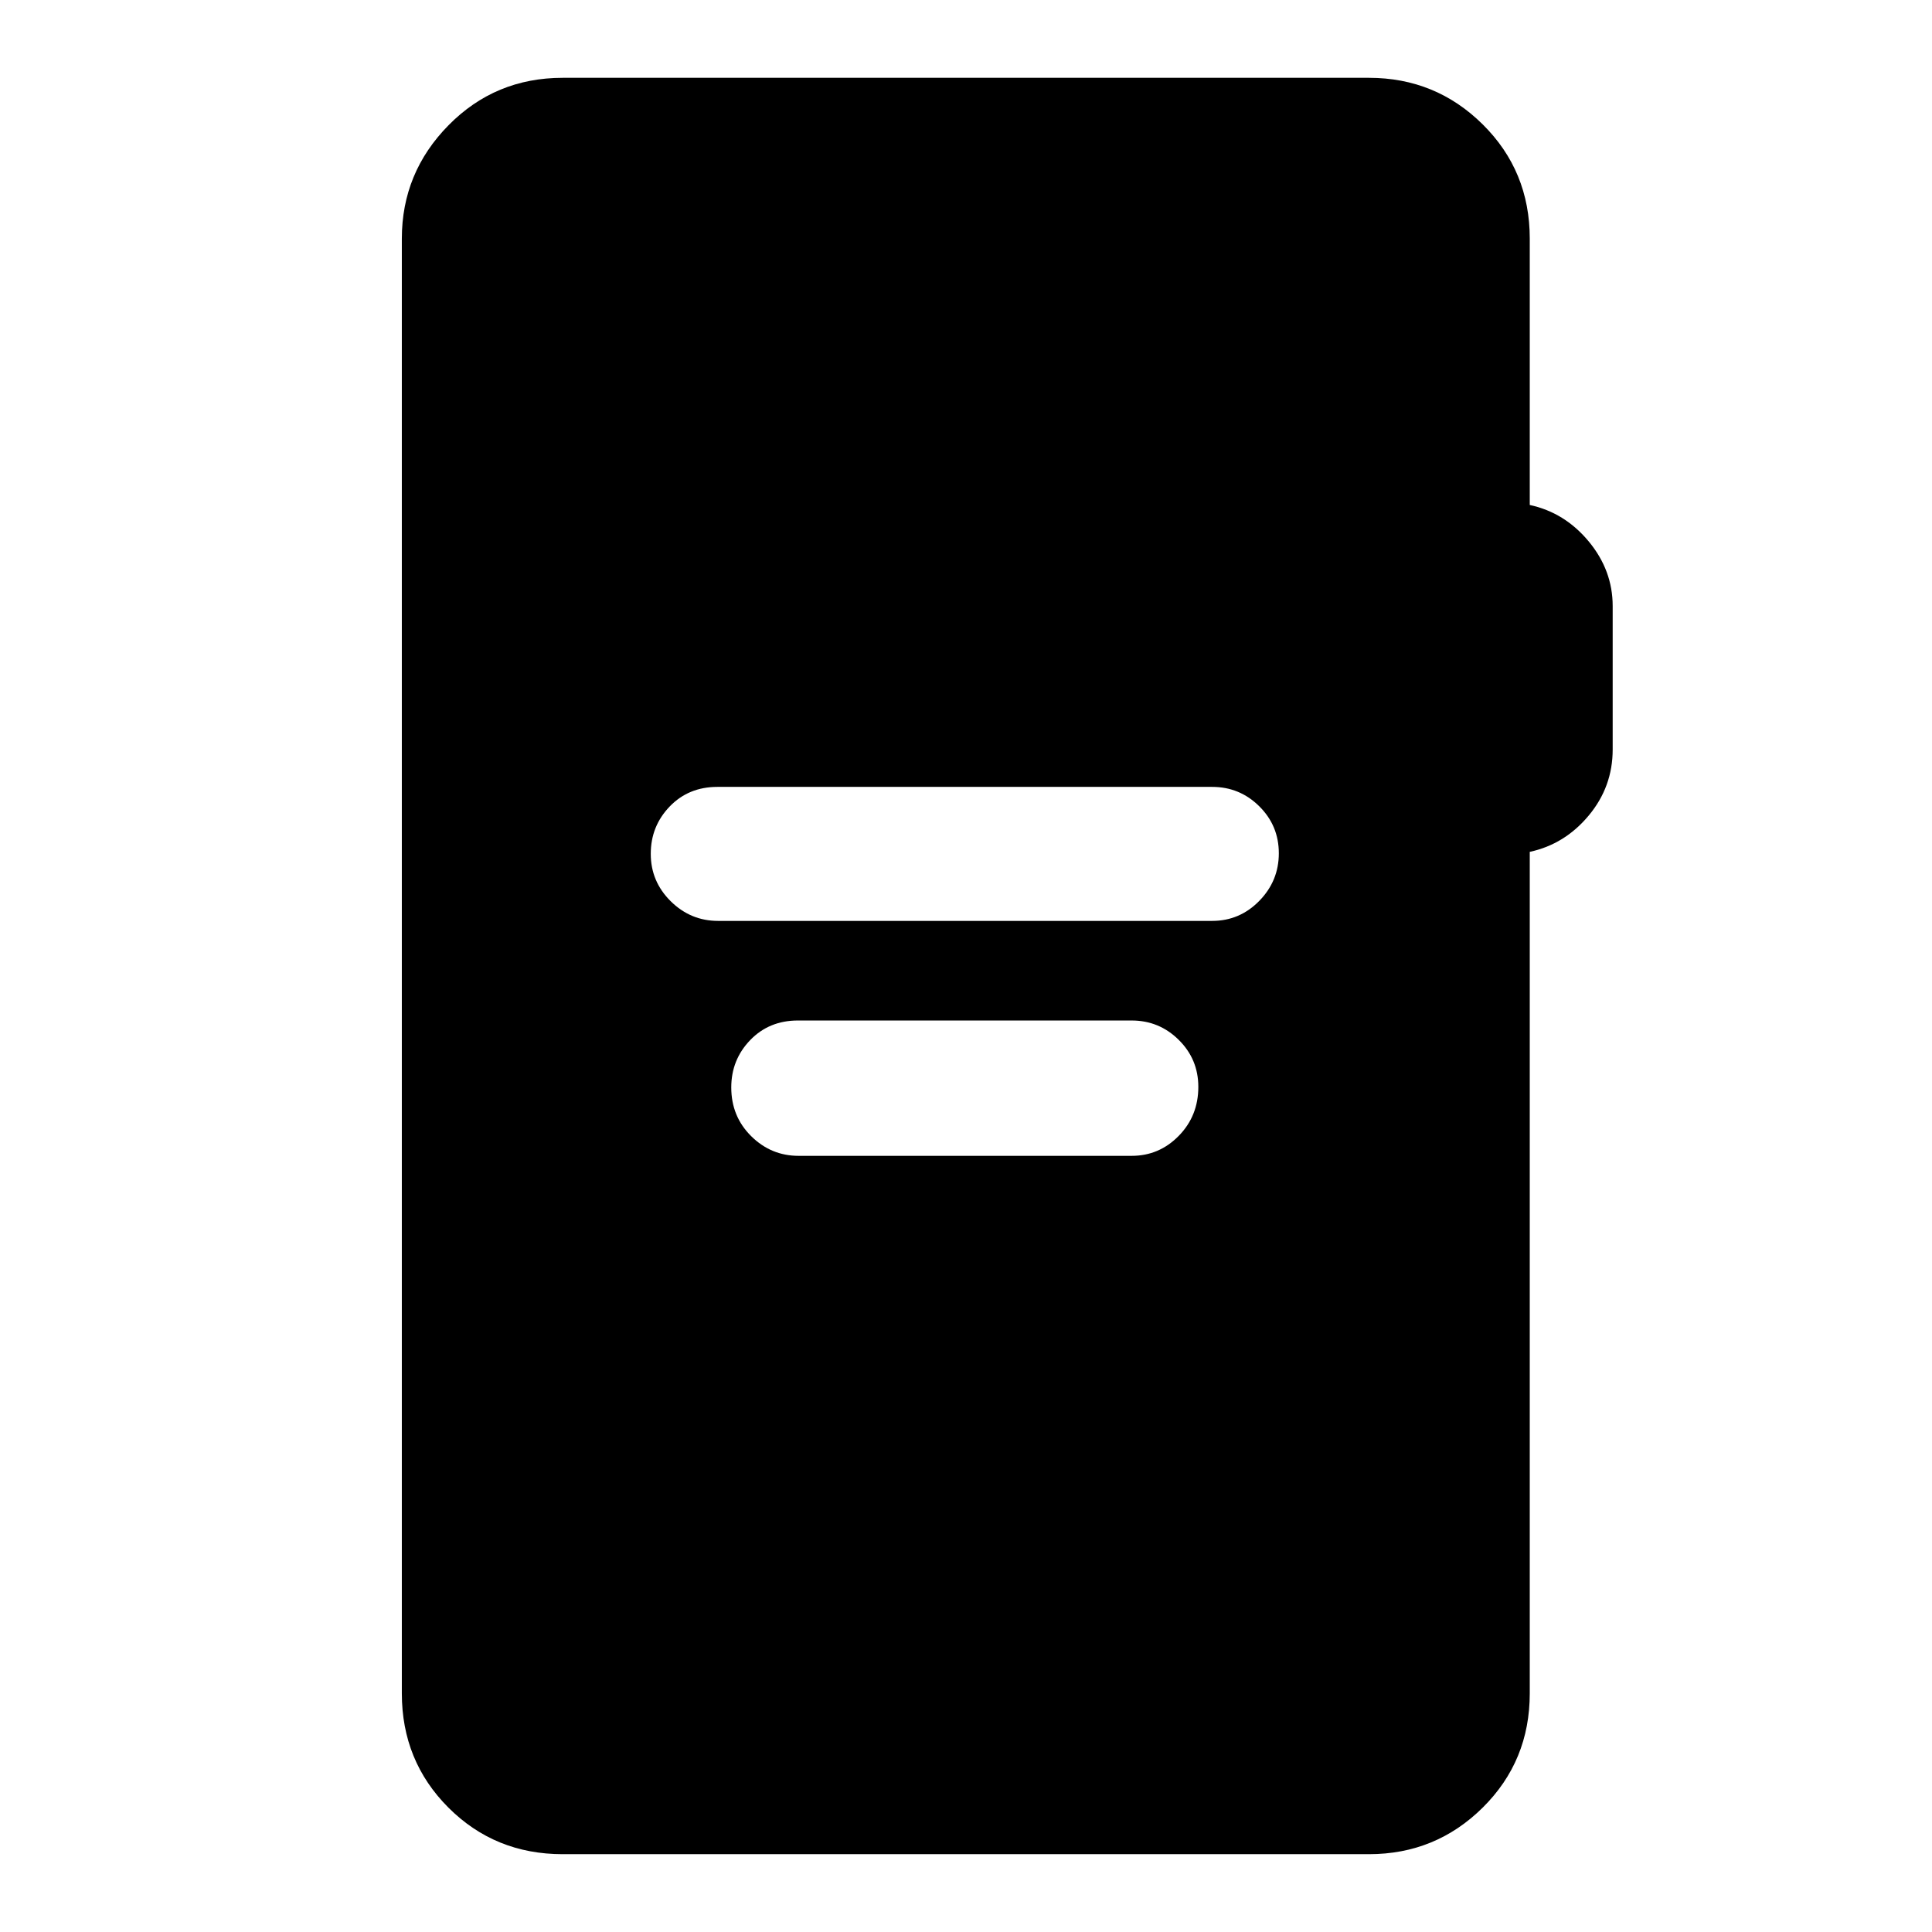 <svg xmlns="http://www.w3.org/2000/svg" height="40" viewBox="0 -960 960 960" width="40"><path d="M356.82-502.41h245.49q13.68 0 23.4-9.93 9.73-9.93 9.73-23.67 0-13.73-9.73-23.36-9.72-9.63-23.4-9.63H356.49q-14.35 0-23.74 9.76-9.39 9.77-9.39 23.5 0 13.74 9.89 23.53 9.89 9.8 23.57 9.8Zm40 116.74h165.49q13.68 0 23.4-9.93 9.73-9.93 9.73-24.33 0-13.74-9.73-23.36-9.72-9.63-23.4-9.63H396.49q-14.35 0-23.74 9.76-9.39 9.76-9.39 23.5 0 14.4 9.89 24.2 9.89 9.79 23.57 9.79Zm-117.25 347q-33.61 0-56.76-23.14-23.14-23.15-23.14-56.76v-722.86q0-32.79 23.22-56.35 23.22-23.55 56.68-23.55h400.66q33.14 0 56.52 23.14 23.38 23.15 23.38 56.76v132.35q17.38 3.75 29.29 18.11 11.91 14.37 11.91 32.12v71.29q0 18.51-11.91 32.8-11.91 14.3-29.29 18.04v418.15q0 33.61-23.38 56.76-23.38 23.14-56.52 23.14H279.57Z"/></svg>